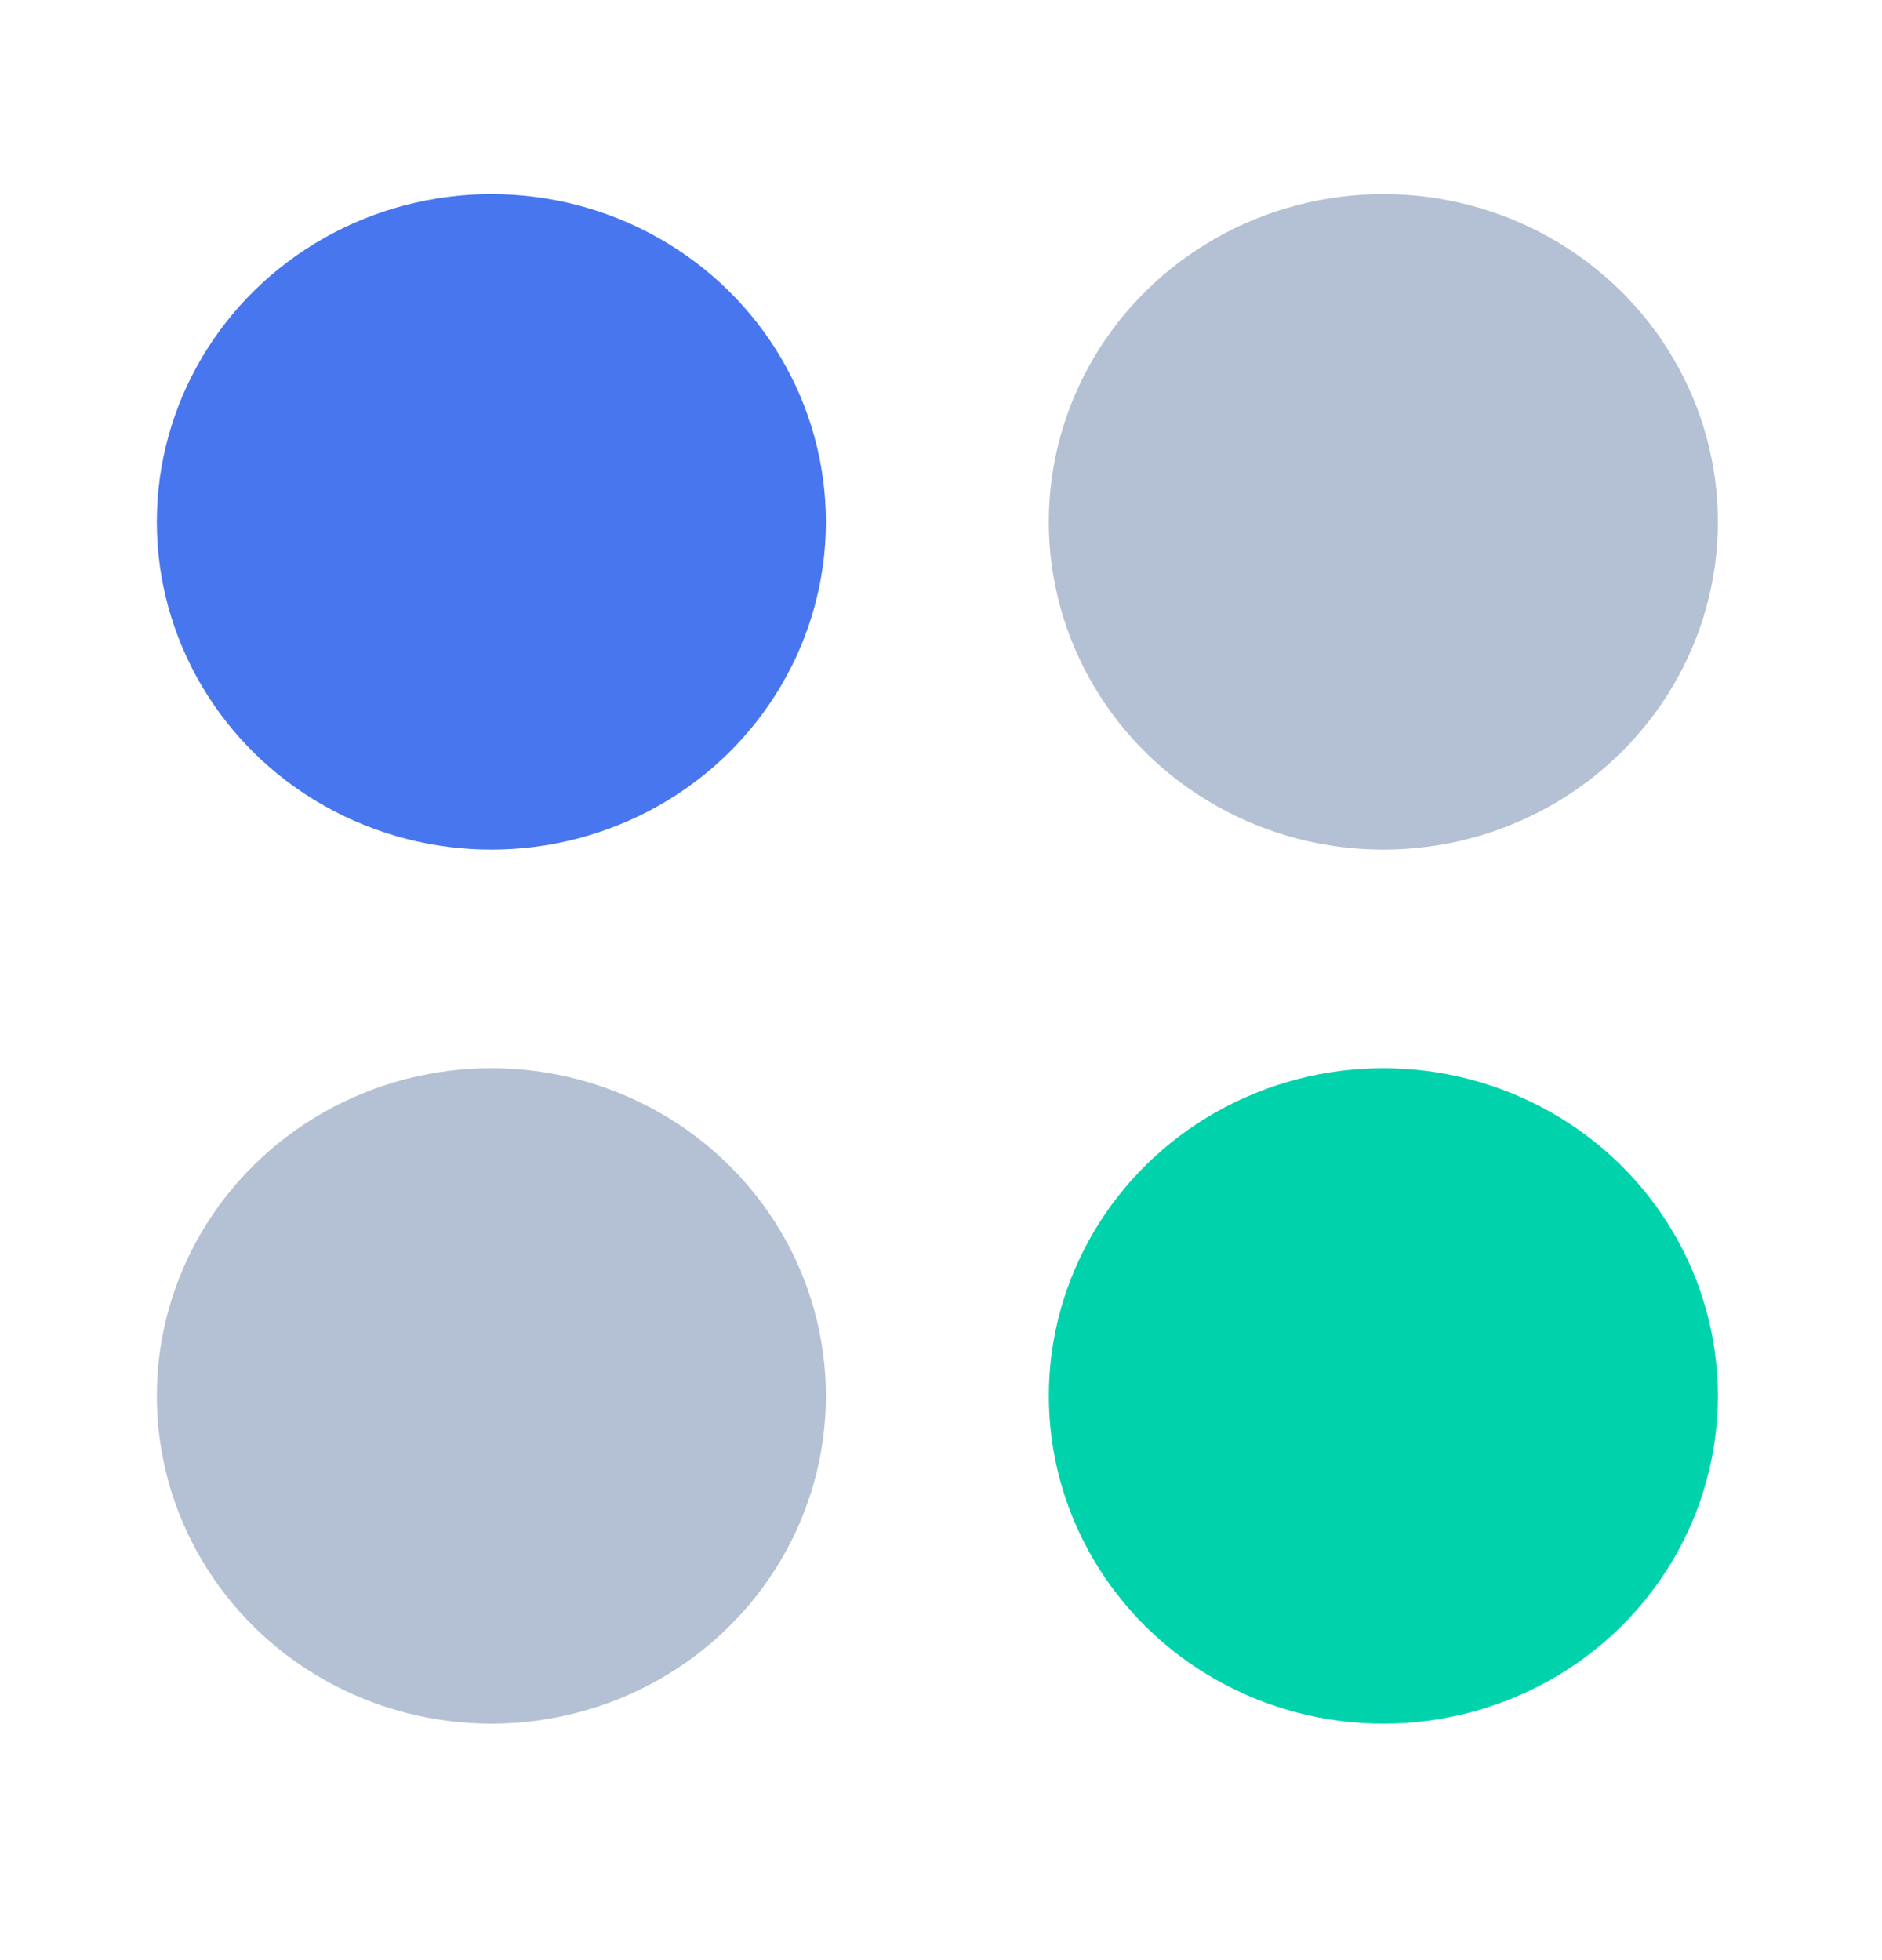 <svg xmlns:xlink="http://www.w3.org/1999/xlink" xmlns="http://www.w3.org/2000/svg" class="img_ci_icon" width="24"  height="25" ><defs><symbol id="svg_saramin_ci_icon" viewBox="0 0 24 25">
        <g fill="none" fill-rule="evenodd">
            <path d="M0 0.476H24V24.476H0z" transform="translate(-24 -32) translate(24 32)" fill="none"></path>
            <g transform="translate(-24 -32) translate(24 32) translate(2 2.476)" fill="none">
                <ellipse cx="4.266" cy="4.18" fill="#4876EF" rx="4.266" ry="4.18"></ellipse>
                <ellipse cx="15.641" cy="4.18" fill="#B4C0D3" rx="4.266" ry="4.18"></ellipse>
                <ellipse cx="4.266" cy="15.328" fill="#B4C0D3" rx="4.266" ry="4.18"></ellipse>
                <ellipse cx="15.641" cy="15.328" fill="#00D3AB" rx="4.266" ry="4.18"></ellipse>
            </g>
        </g>
    </symbol></defs><use xlink:href="#svg_saramin_ci_icon"></use></svg>